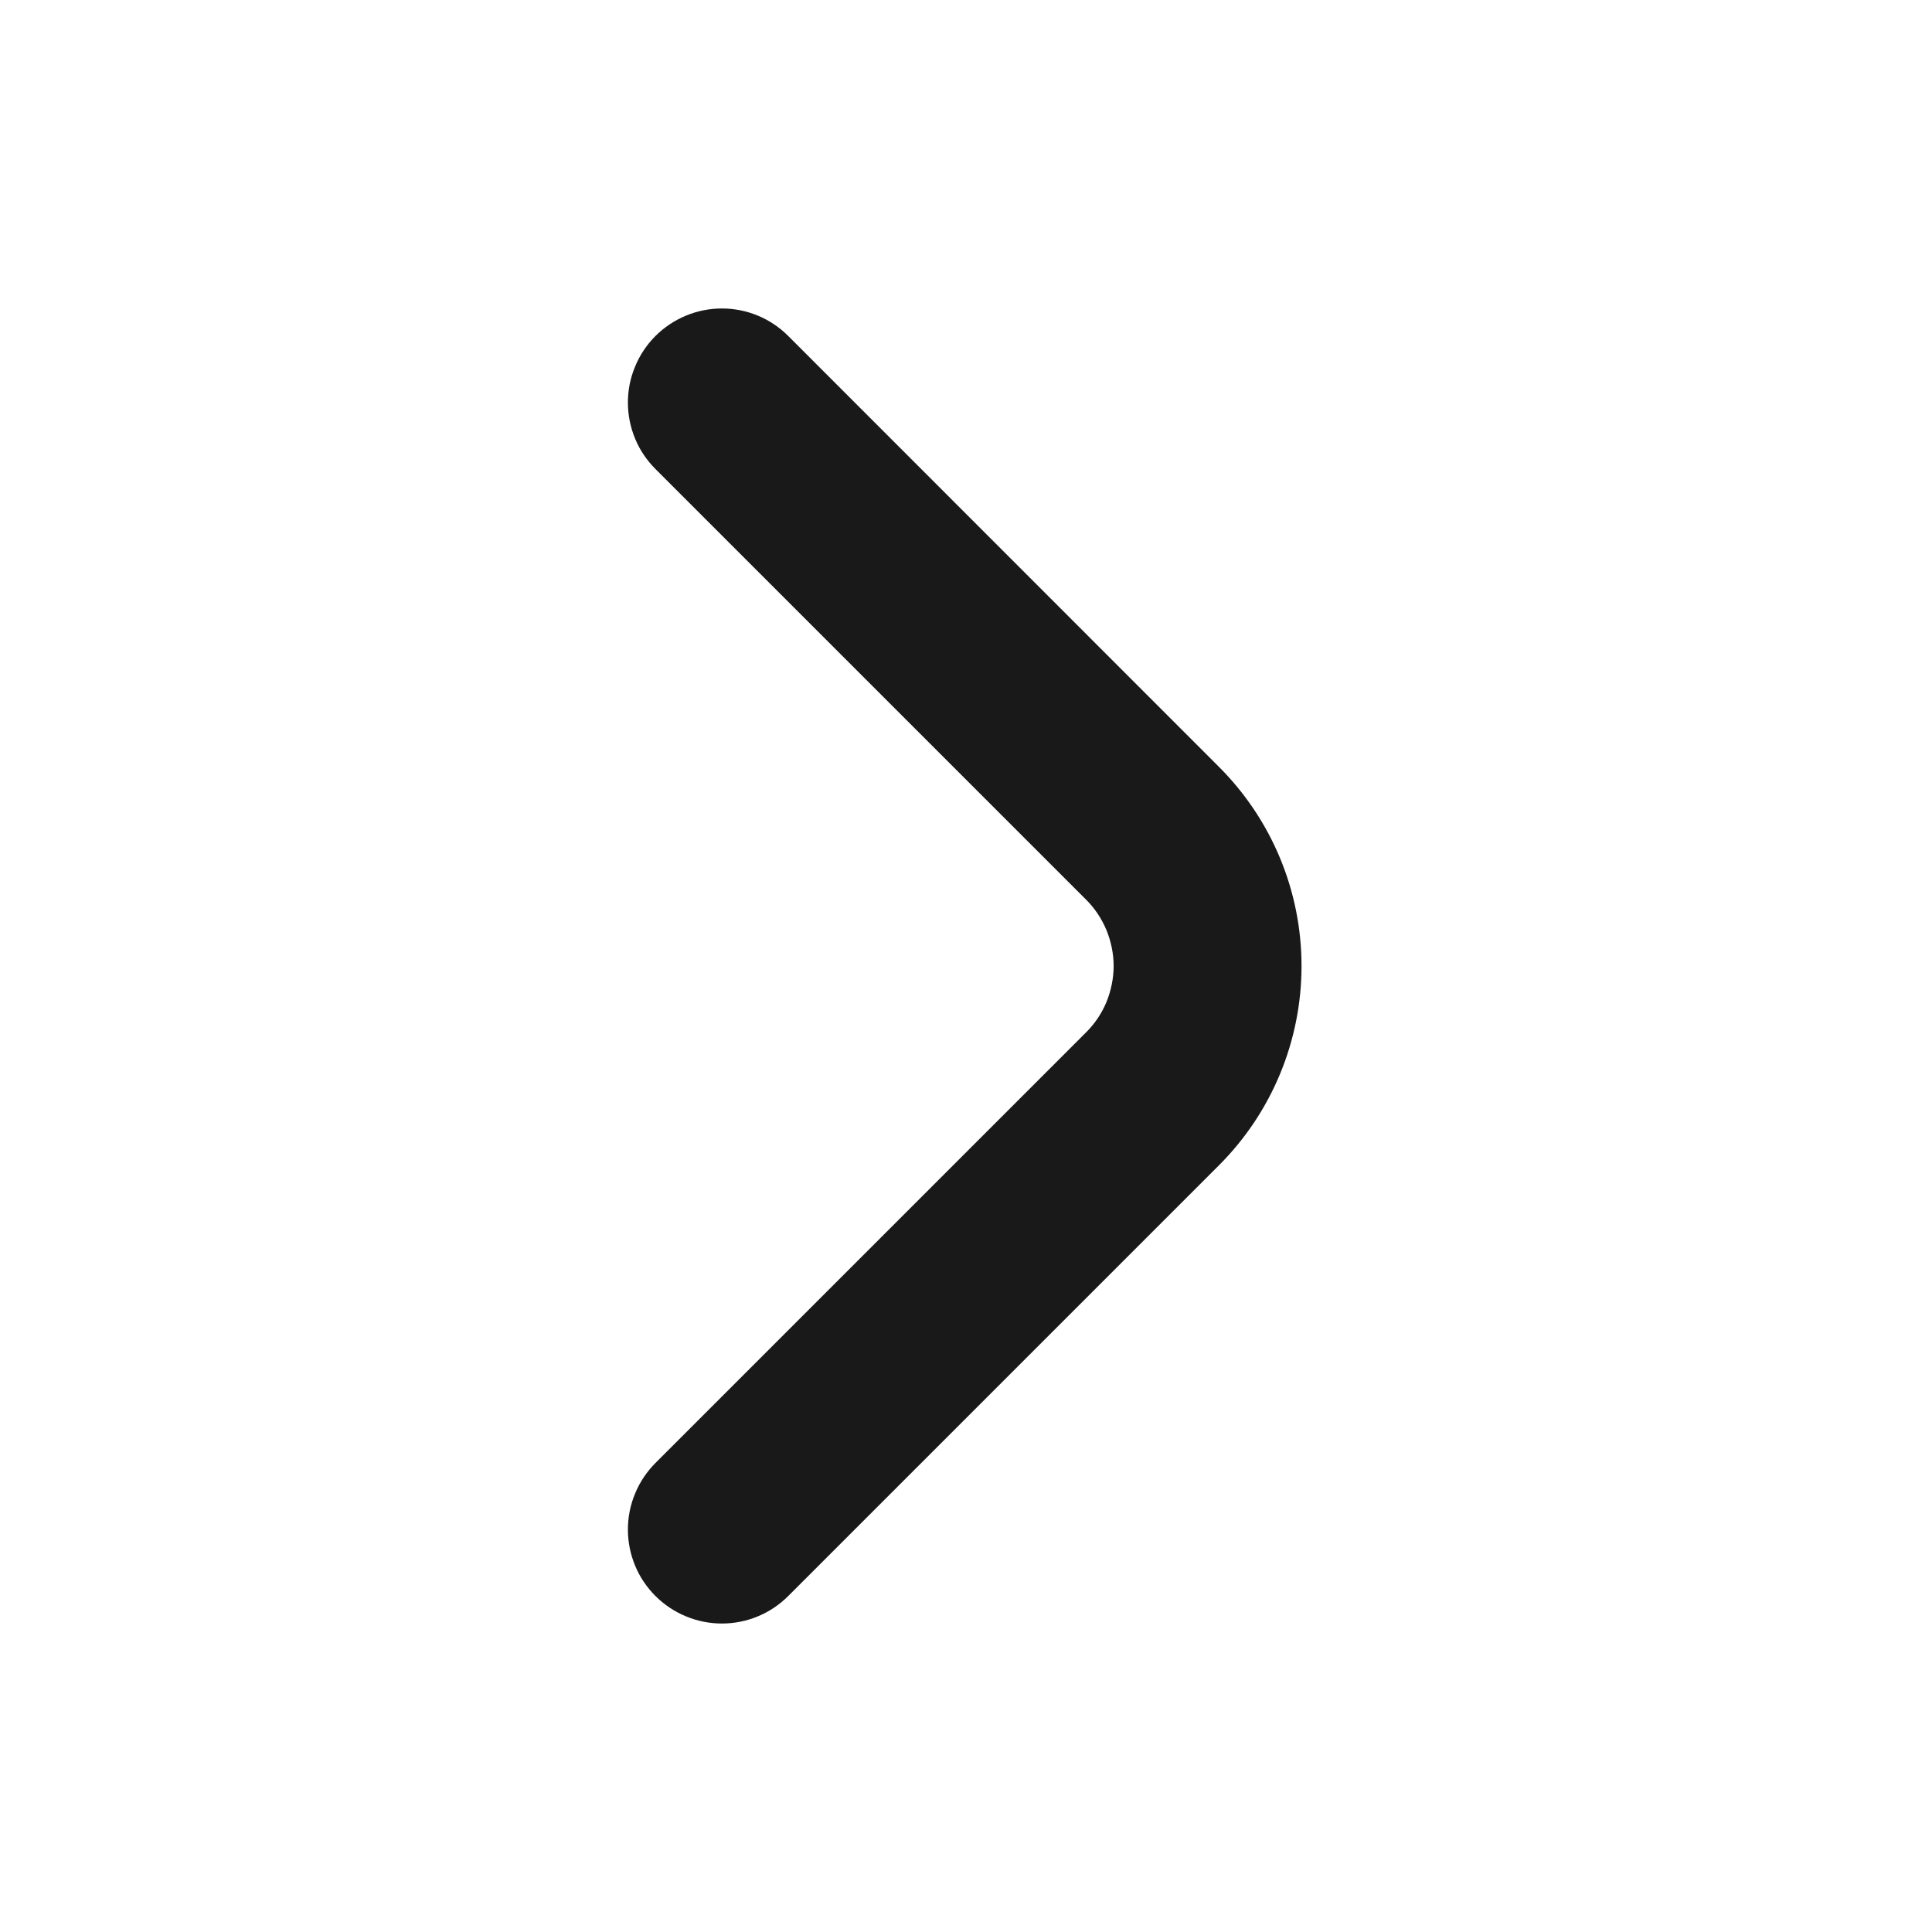 <svg width="12" height="12" viewBox="0 0 12 12" fill="none" xmlns="http://www.w3.org/2000/svg">
<path d="M4.072 2.086C4.018 2.14 3.974 2.205 3.945 2.276C3.915 2.347 3.9 2.423 3.9 2.5C3.9 2.577 3.915 2.653 3.945 2.725C3.974 2.796 4.018 2.86 4.072 2.914L6.744 5.586C6.799 5.64 6.842 5.705 6.872 5.776C6.901 5.847 6.917 5.923 6.917 6C6.917 6.077 6.901 6.153 6.872 6.225C6.842 6.296 6.799 6.36 6.744 6.414L4.072 9.086C4.018 9.14 3.974 9.205 3.945 9.276C3.915 9.347 3.9 9.423 3.9 9.5C3.9 9.577 3.915 9.653 3.945 9.725C3.974 9.796 4.018 9.86 4.072 9.914C4.182 10.023 4.33 10.084 4.484 10.084C4.638 10.084 4.786 10.023 4.895 9.914L7.572 7.237C7.9 6.909 8.084 6.464 8.084 6C8.084 5.536 7.9 5.092 7.572 4.764L4.895 2.086C4.786 1.977 4.638 1.916 4.484 1.916C4.33 1.916 4.182 1.977 4.072 2.086Z" fill="#19191A"/>
</svg>
